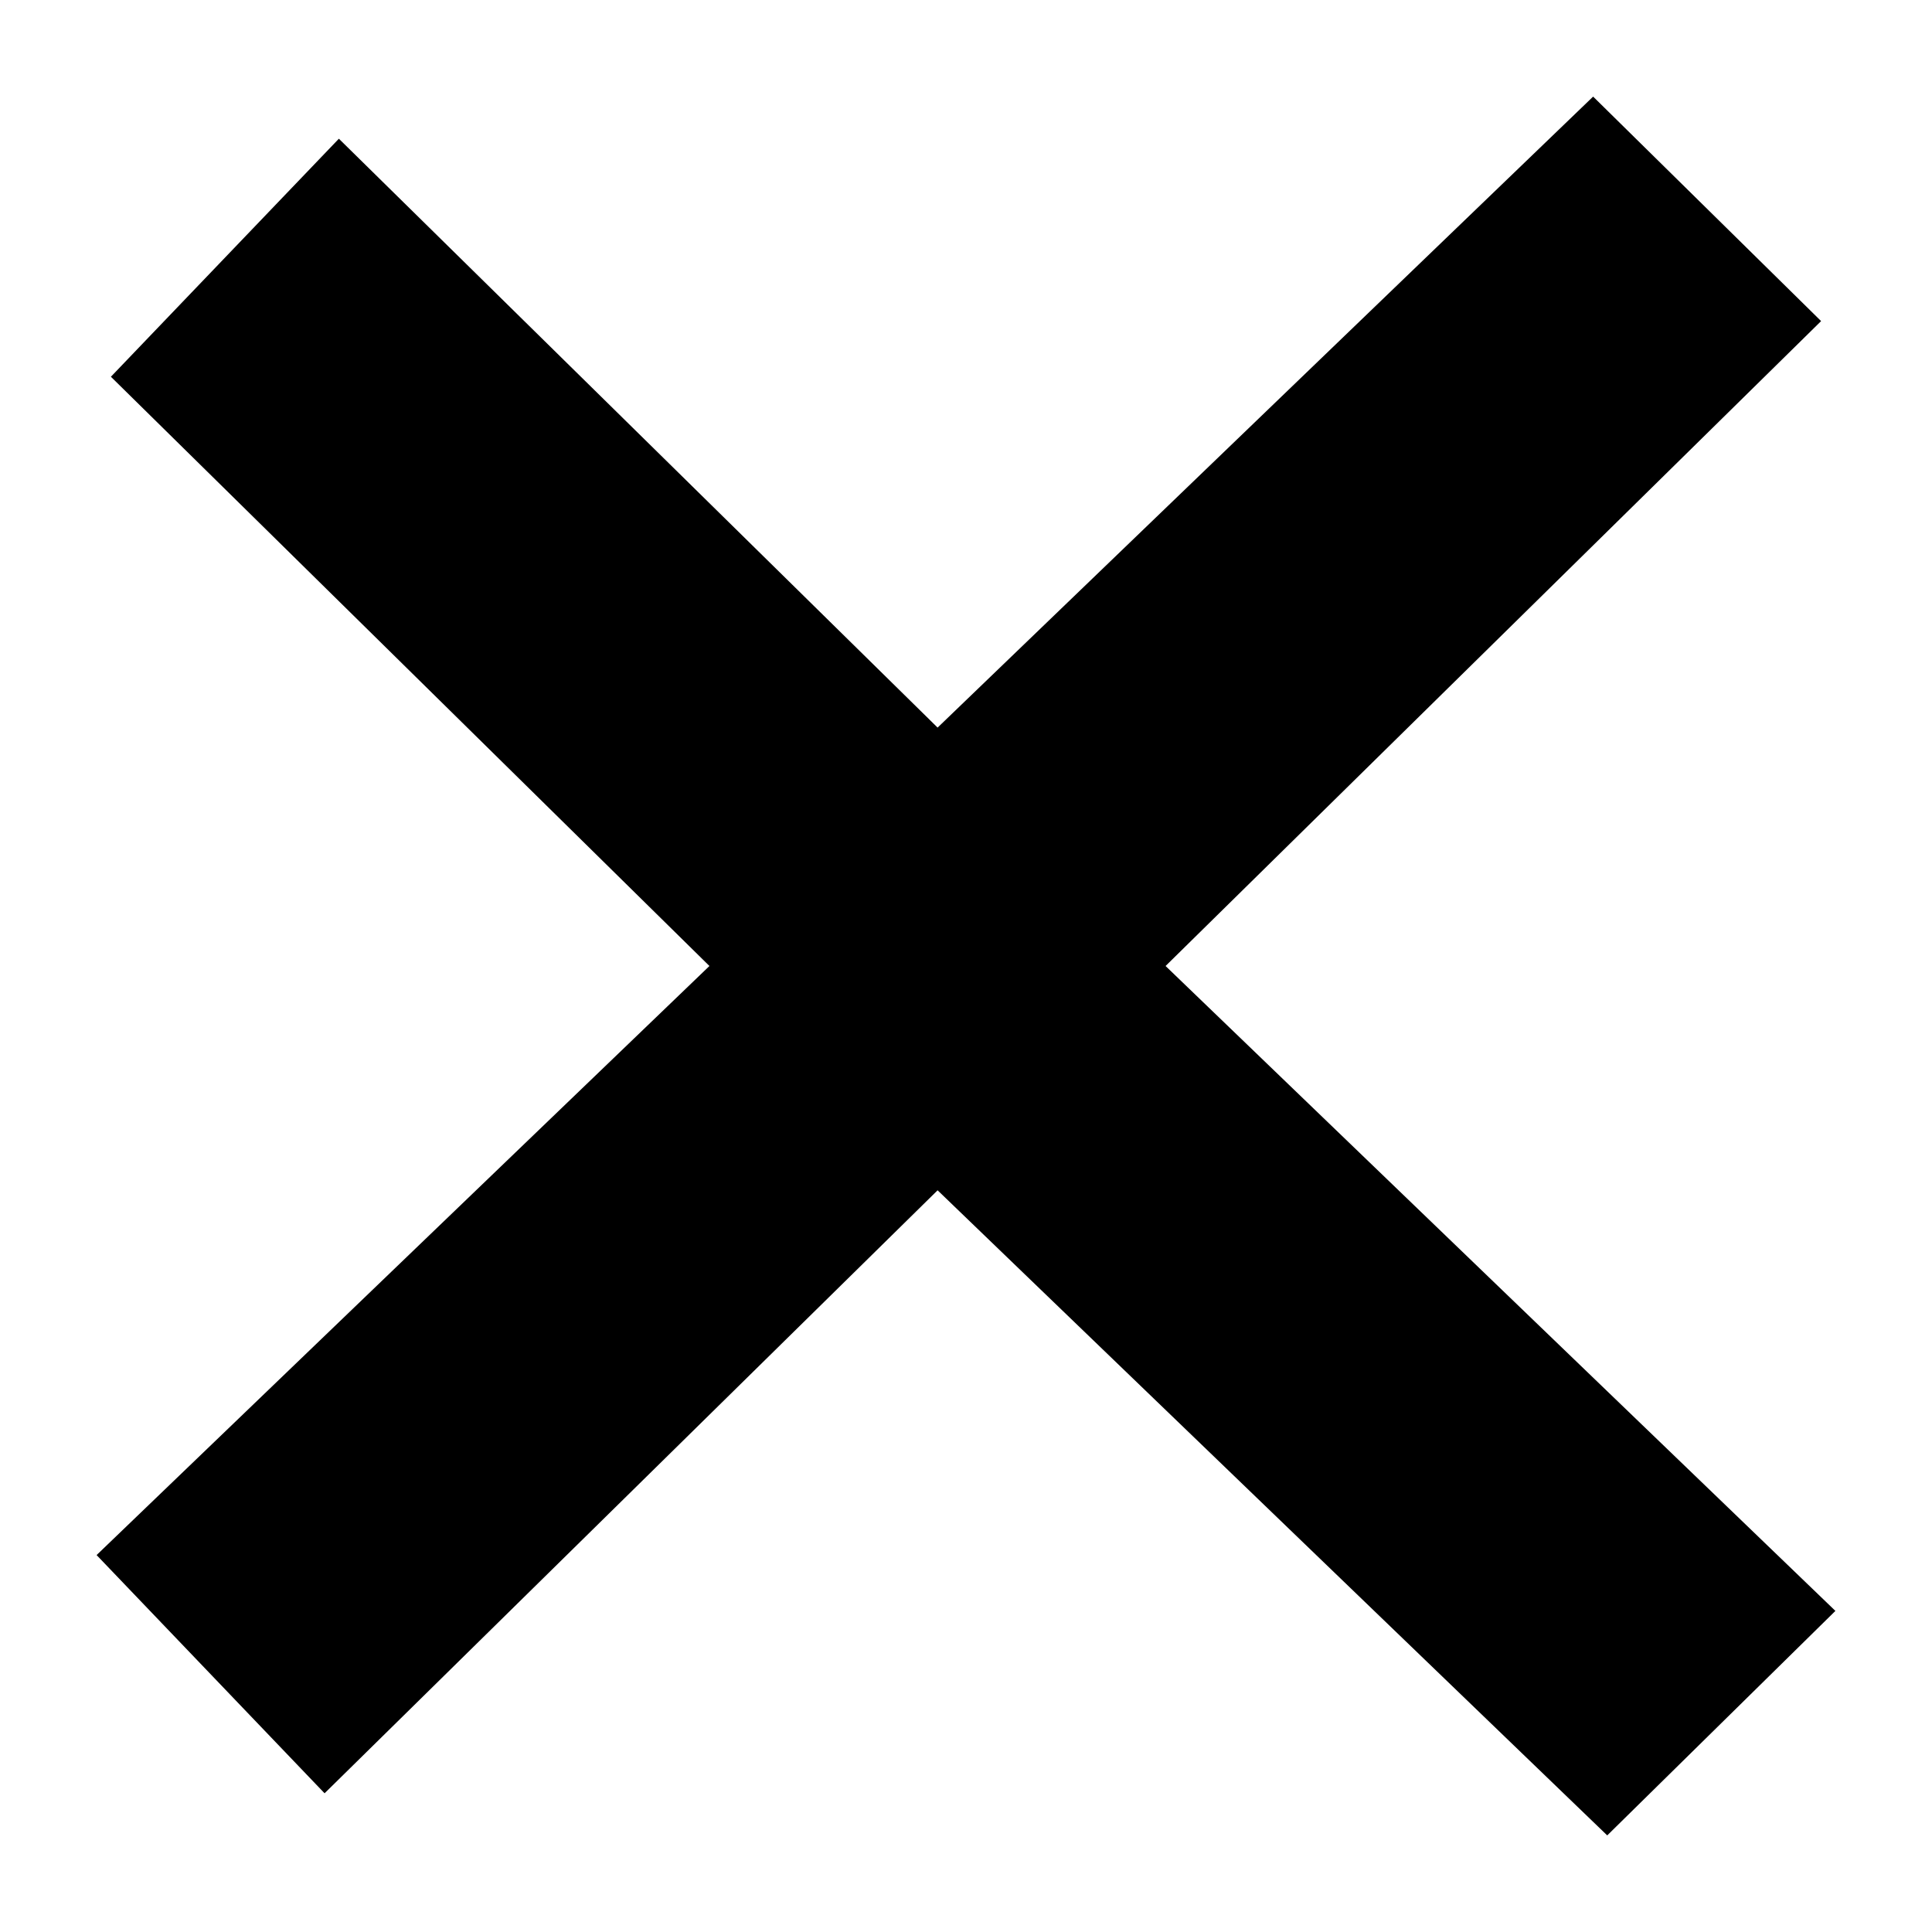 <svg width="10" height="10" xmlns="http://www.w3.org/2000/svg"><path d="M9.5 8.338L6.033 5l3.393-3.338L8.246.5 4.853 3.766 1.754.718.574 1.95 3.672 5 .5 8.049l1.18 1.233 3.173-3.121L8.319 9.5z" fill-rule="evenodd"/></svg>
